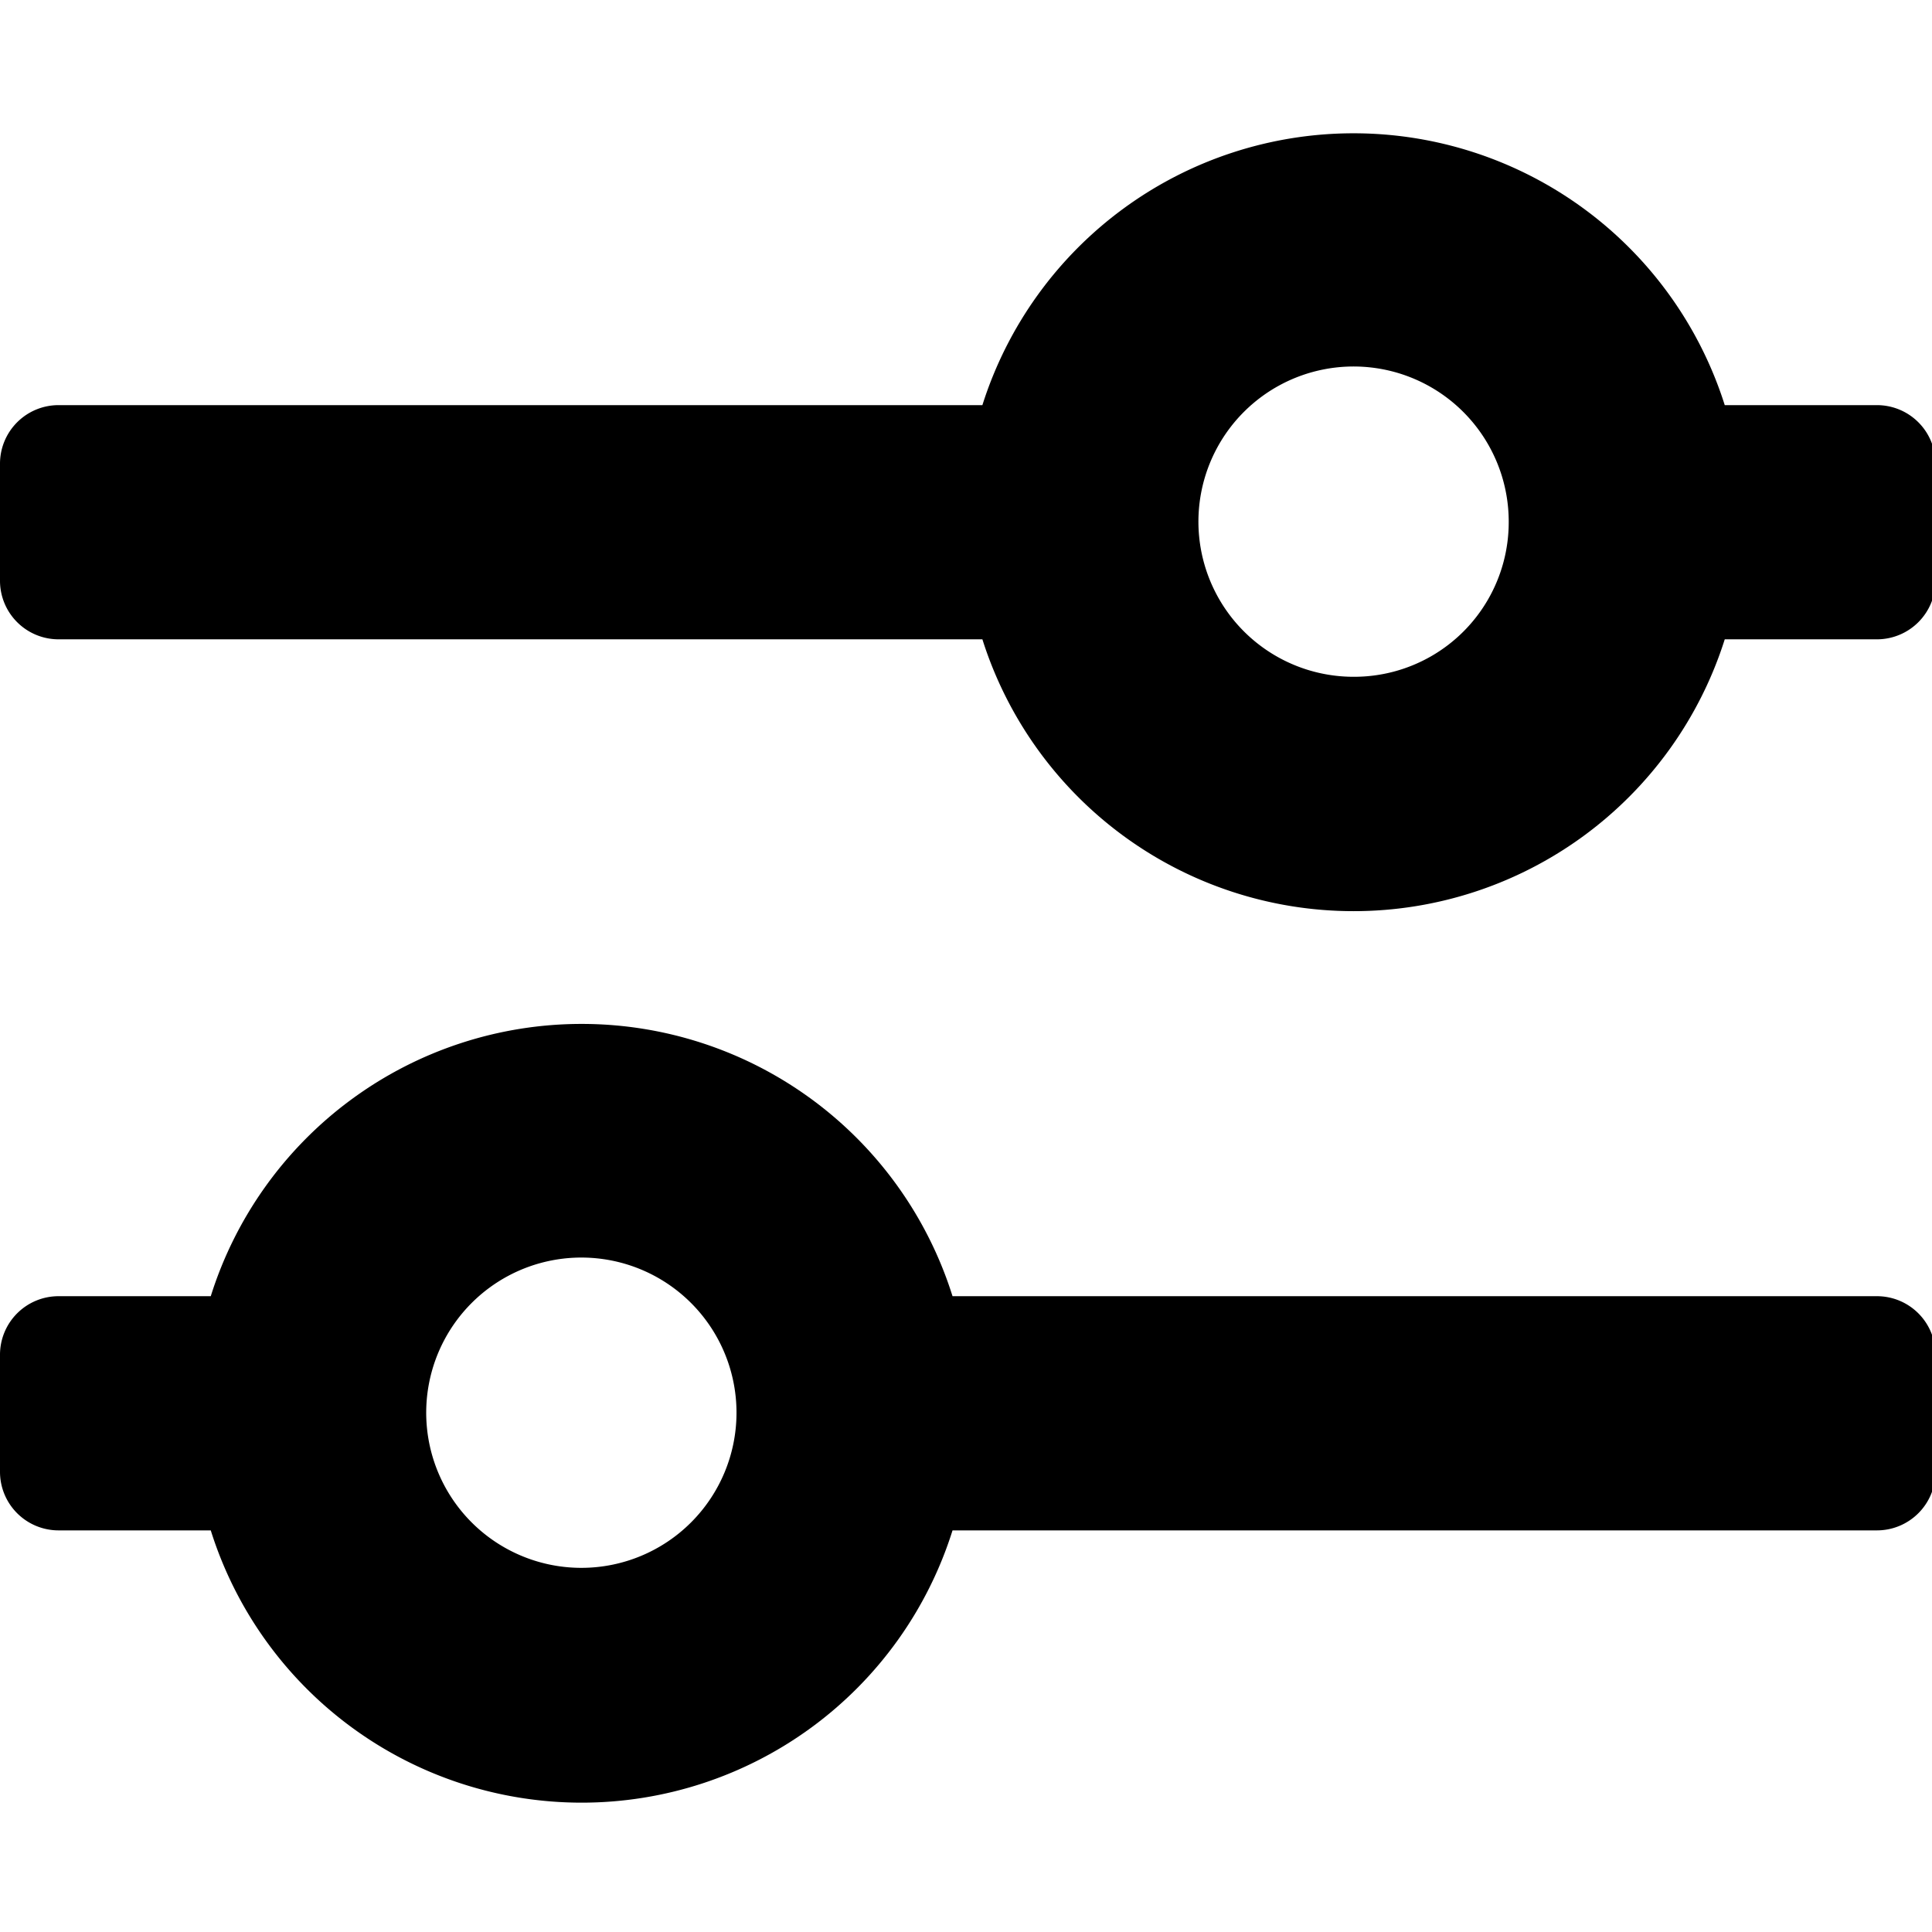 <svg xmlns="http://www.w3.org/2000/svg" viewBox="0 0 33 33"><path d="M32.06,22.14H16.27a6.64,6.64,0,0,0-12.67,0H1a1,1,0,0,0-1,1v2a1,1,0,0,0,1,1H3.6a6.64,6.64,0,0,0,12.67,0H32.06a1,1,0,0,0,1-1v-2A1,1,0,0,0,32.06,22.14ZM9.94,26.78a2.65,2.65,0,1,1,2.64-2.64A2.65,2.65,0,0,1,9.94,26.78Z"/><path d="M32.06,6.92h-2.6a6.65,6.65,0,0,0-12.68,0H1a1,1,0,0,0-1,1v2a1,1,0,0,0,1,1H16.78a6.65,6.65,0,0,0,12.68,0h2.6a1,1,0,0,0,1-1v-2A1,1,0,0,0,32.06,6.92Zm-8.94,4.64a2.65,2.65,0,1,1,2.65-2.64A2.64,2.64,0,0,1,23.12,11.56Z"/></svg>